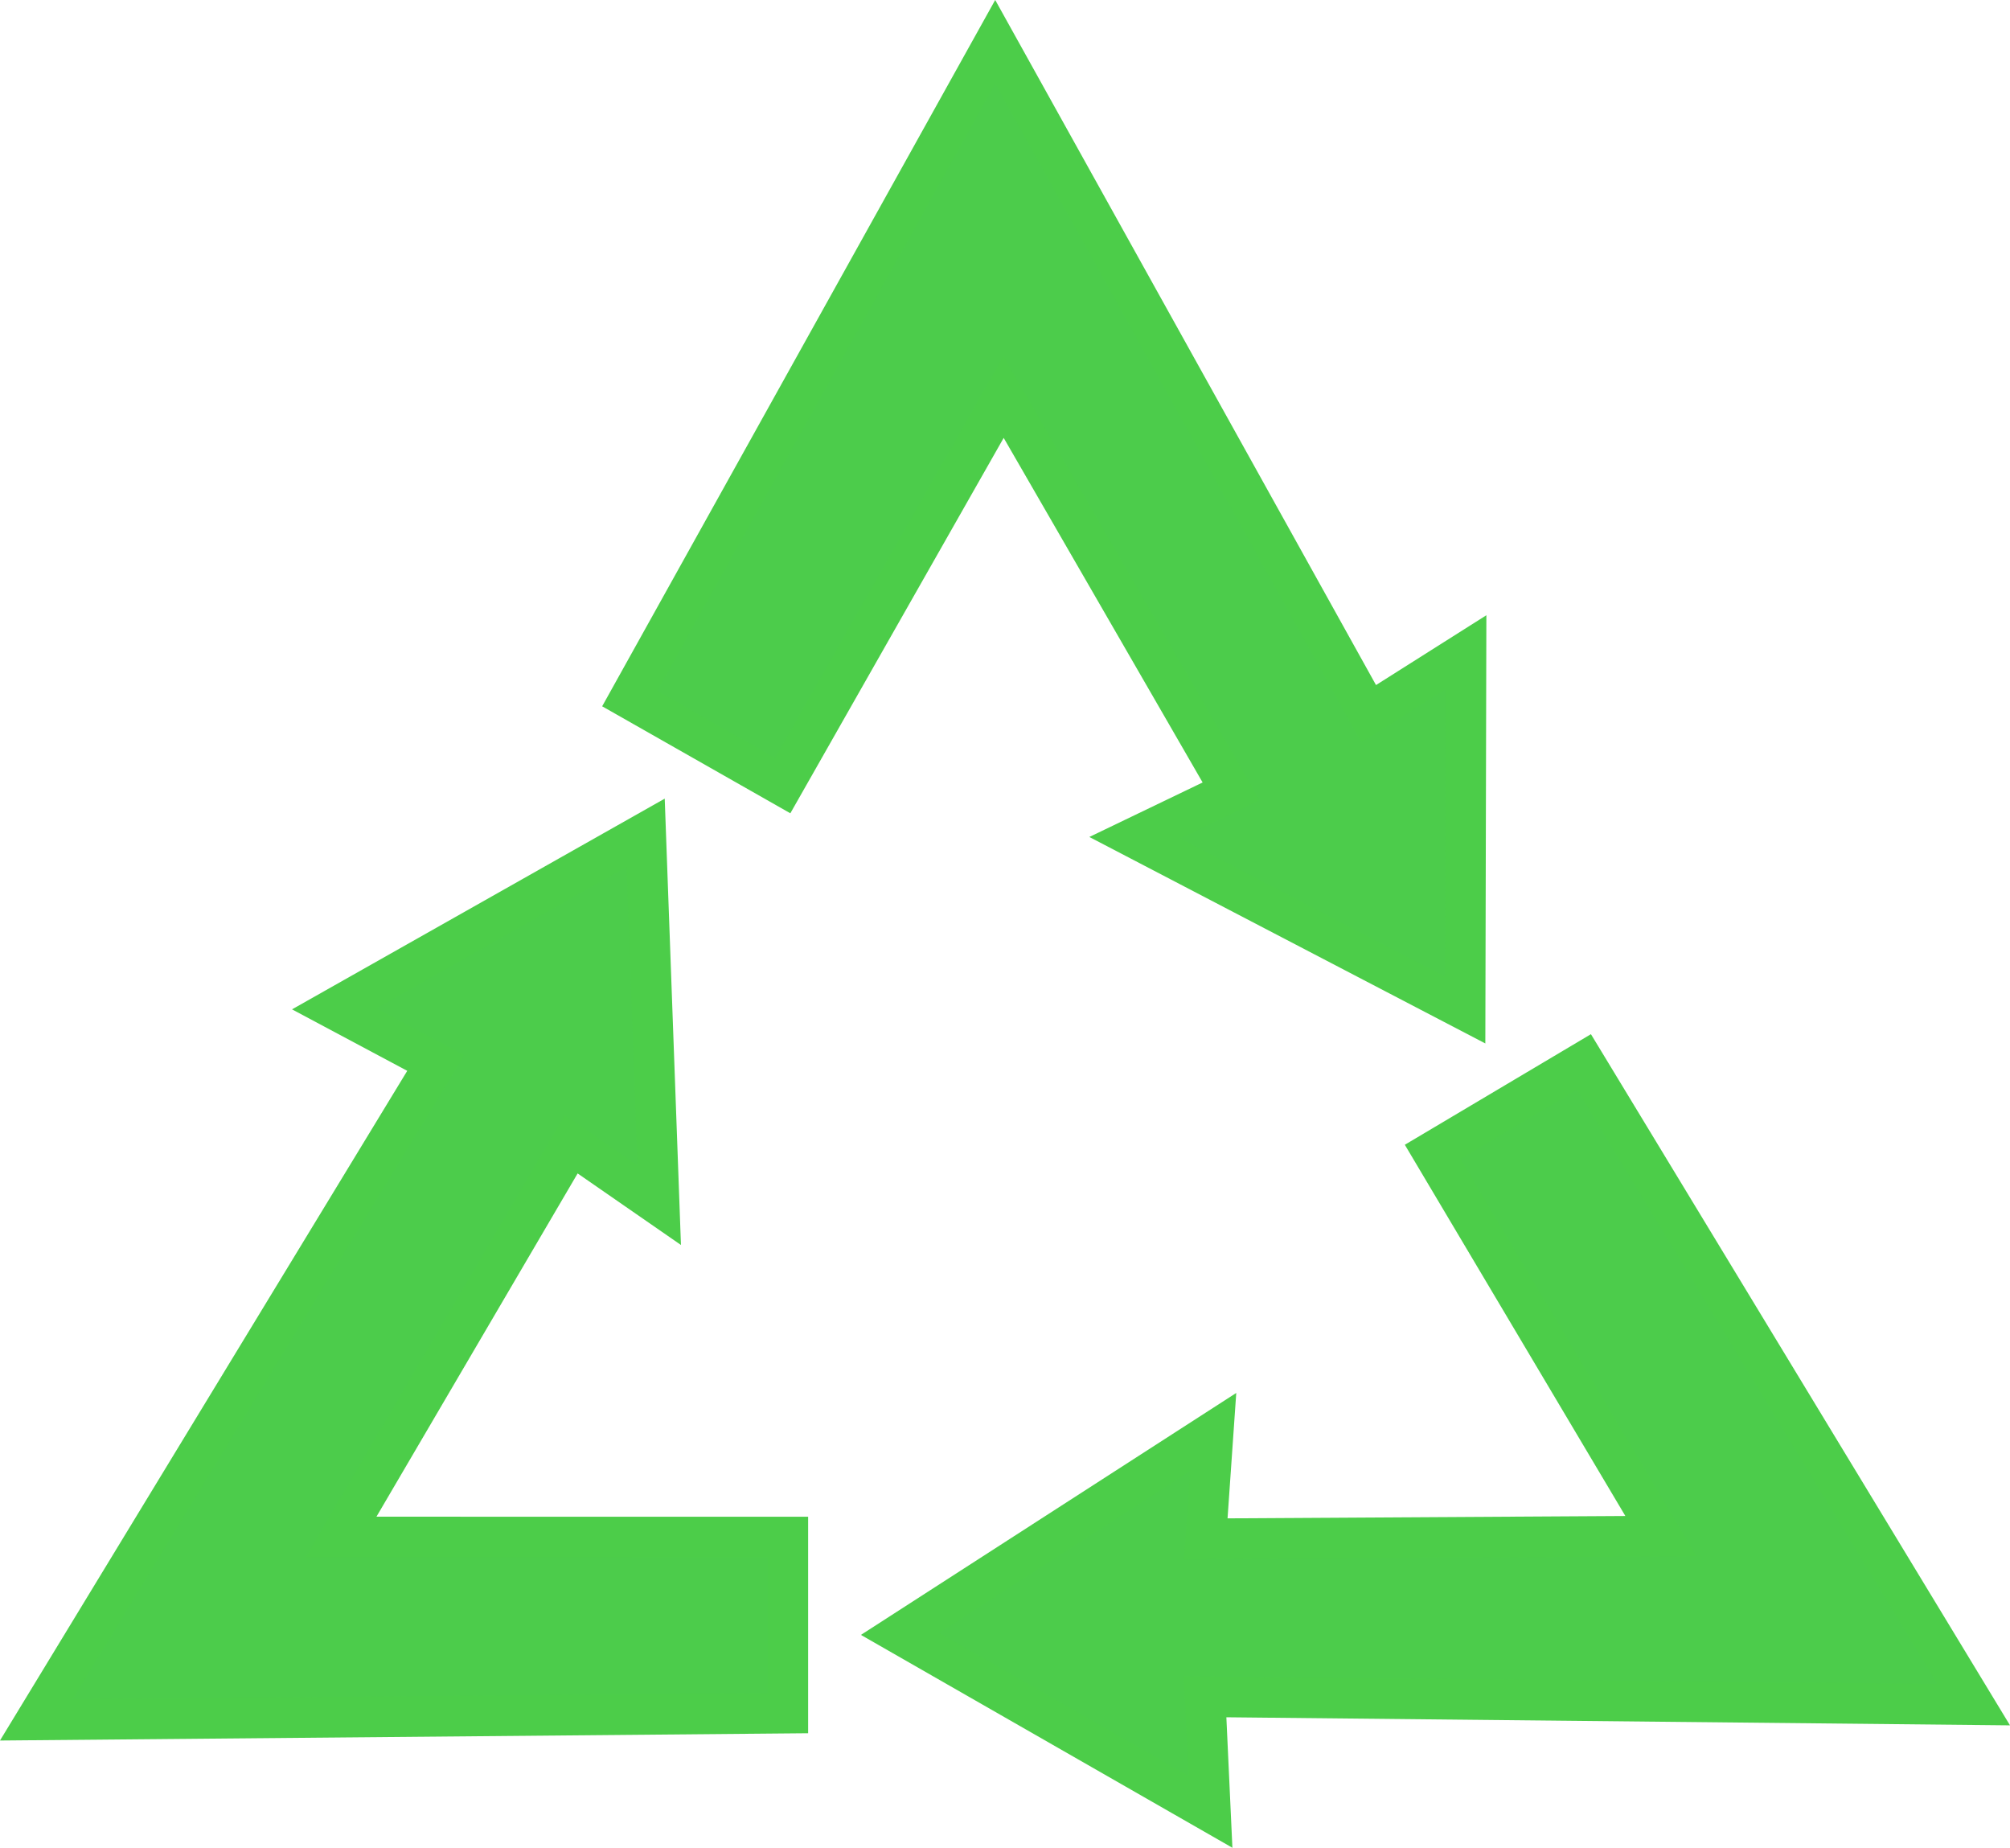 <svg version="1.1" xmlns="http://www.w3.org/2000/svg" xmlns:xlink="http://www.w3.org/1999/xlink" width="98.962" height="90.954" viewBox="0,0,98.962,90.954"><g transform="translate(-192.394,-131.341)"><g data-paper-data="{&quot;isPaintingLayer&quot;:true}" fill-rule="nonzero" stroke-width="2" stroke-linecap="round" stroke-linejoin="miter" stroke-miterlimit="10" stroke-dasharray="" stroke-dashoffset="0" style="mix-blend-mode: normal"><path d="M231.182,207v8.667l-37,0.333l19.667,-32.333l-5,-2.667l15.333,-8.667l0.667,18.333l-4.333,-3l-11.333,19.333z" fill="#4ccc4b" stroke="#4ccd49"/><path d="M230.931,170.011l-7.534,-4.283l17.995,-32.331l18.39,33.076l4.789,-3.029l-0.043,17.613l-16.268,-8.481l4.75,-2.285l-11.207,-19.407z" fill="#4ccc4b" stroke="#4ccd49"/><path d="M262.931,188.04l7.451,-4.427l19.187,31.638l-37.843,-0.39l0.262,5.661l-15.283,-8.755l15.42,-9.938l-0.365,5.258l22.41,-0.133z" fill="#4ccc4b" stroke="#4ccd49"/></g></g></svg>